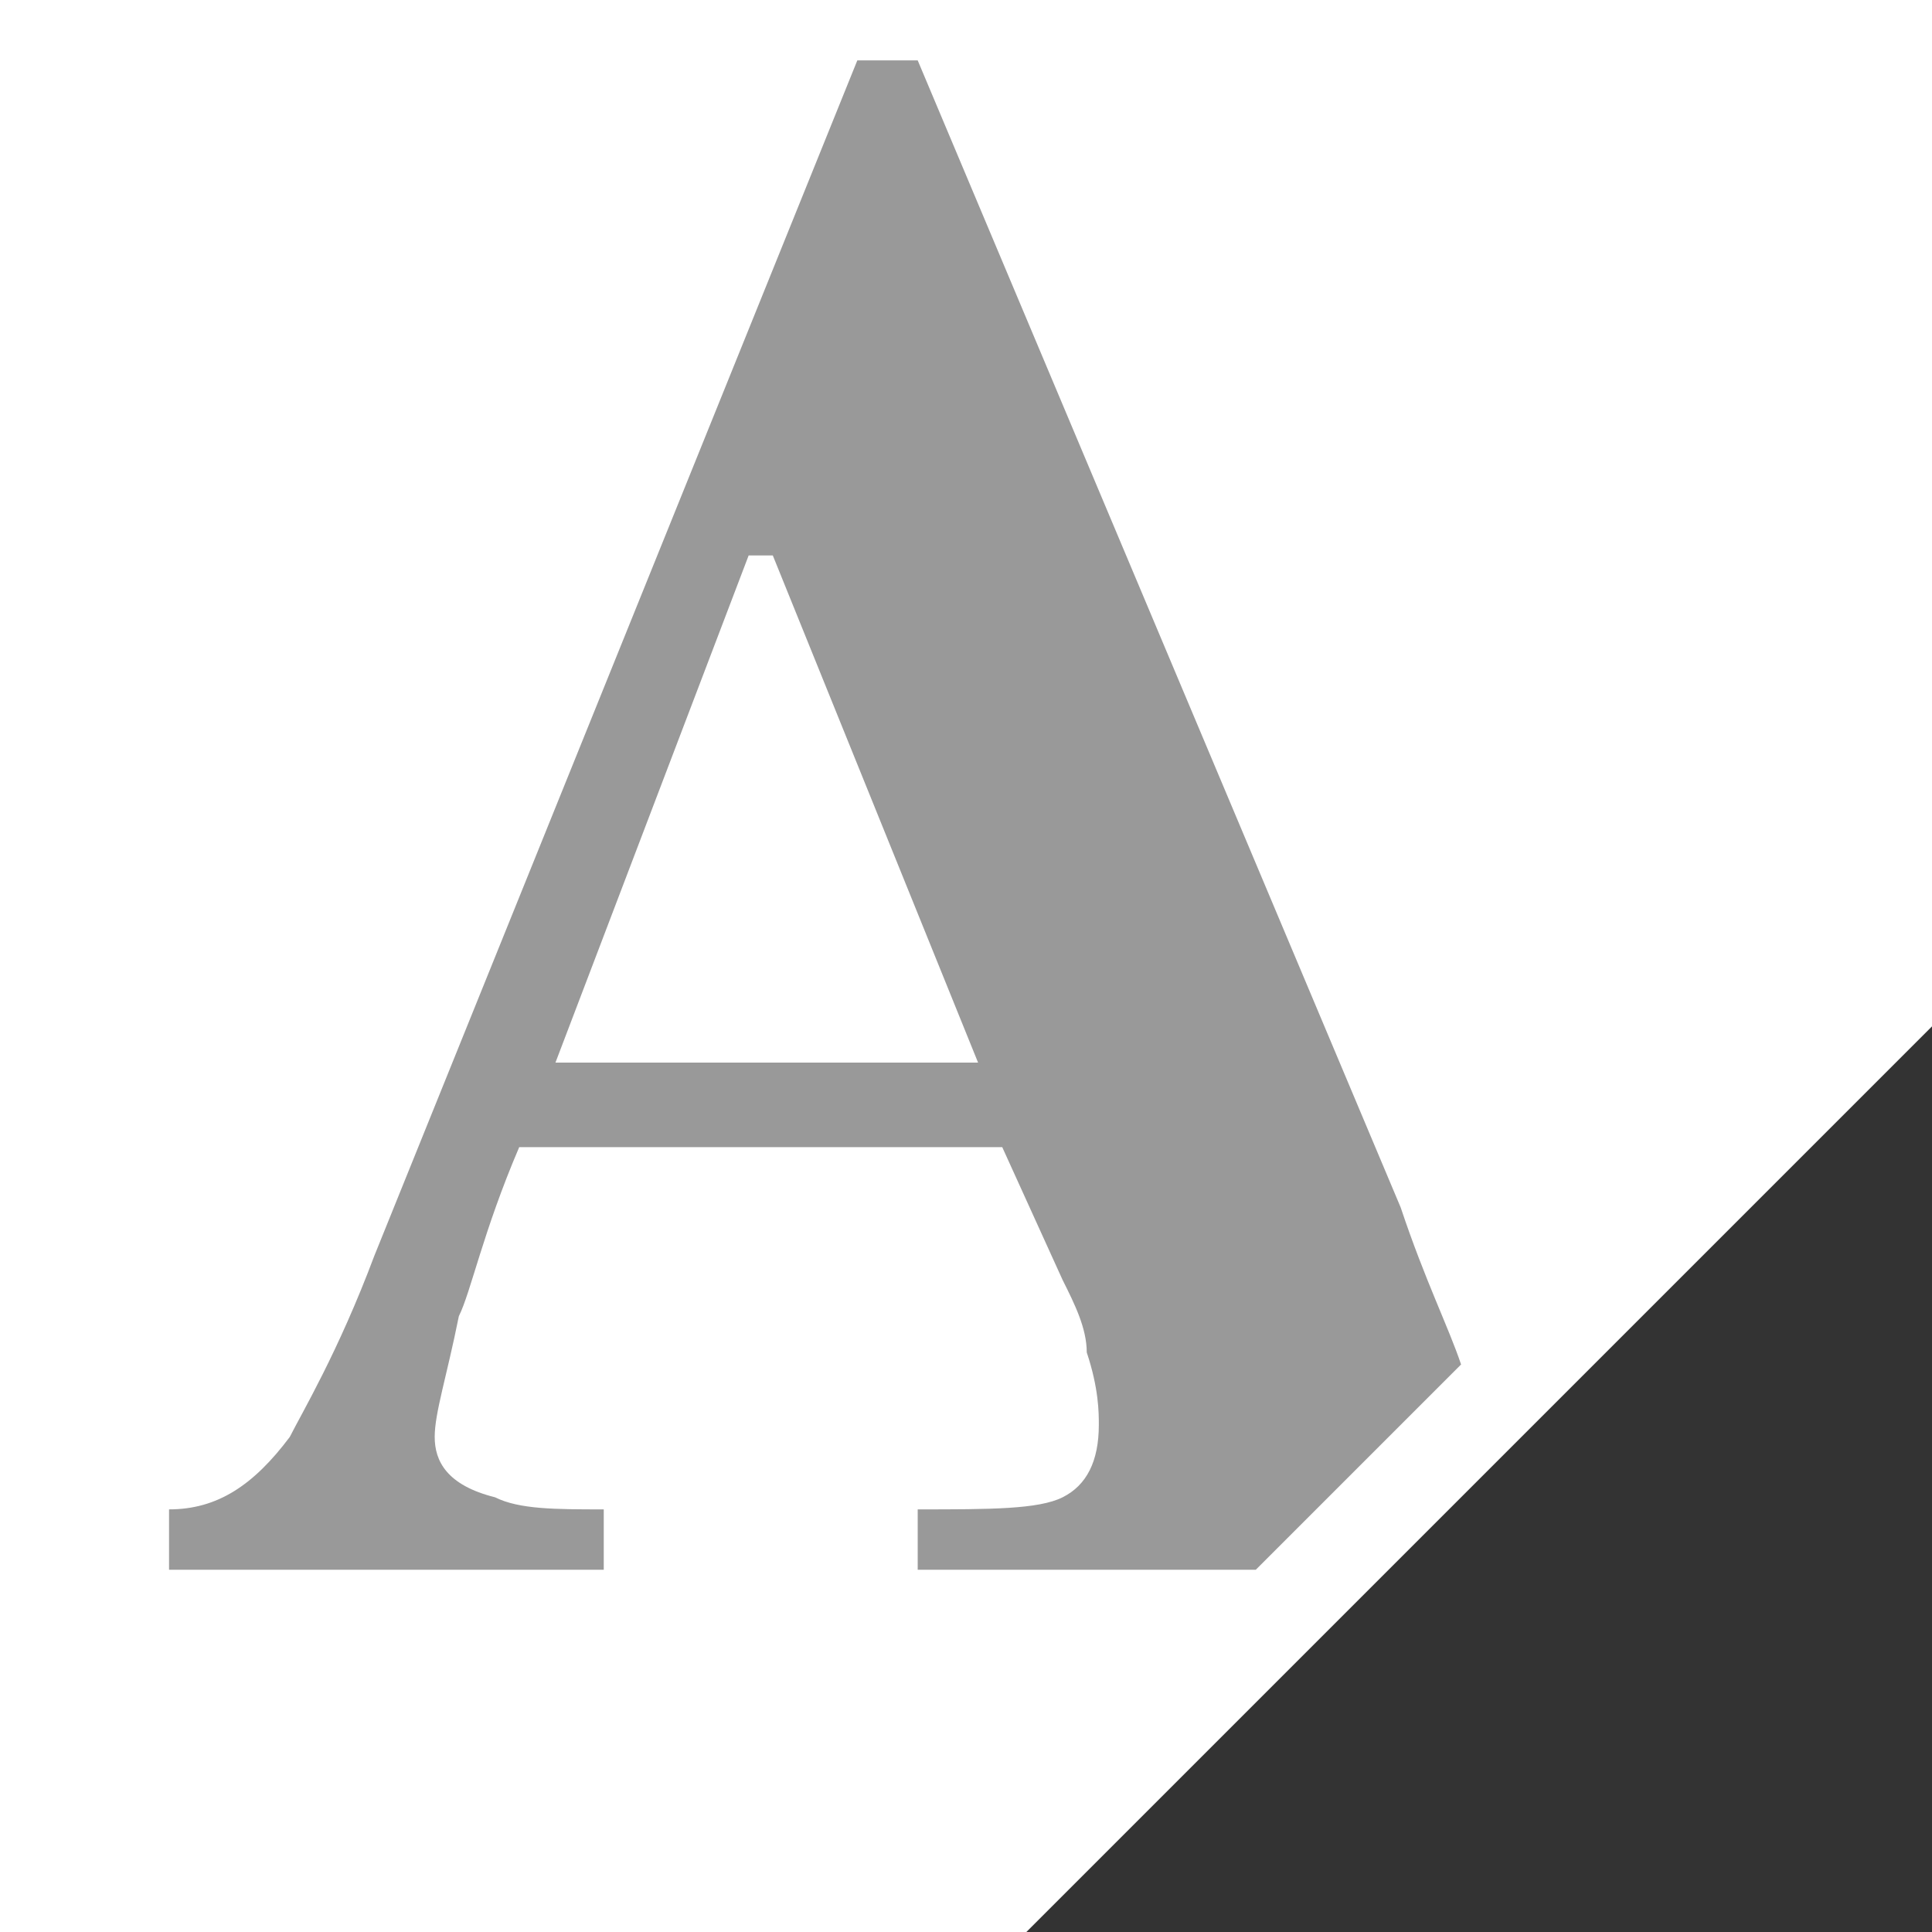 <!DOCTYPE svg PUBLIC "-//W3C//DTD SVG 1.1//EN" "http://www.w3.org/Graphics/SVG/1.1/DTD/svg11.dtd"><svg xmlns="http://www.w3.org/2000/svg" width="16" height="16" viewBox="0 0 16 16" preserveAspectRatio="xMinYMid meet" overflow="visible"><rect x="0" y="0" width="16" height="16" fill="#333333" stroke="none"/><path fill="#fff" d="M0 0v16h8.5L16 8.5V0z"/><path d="M3.6 11.9c0-.2.1-.5.2-1 .1-.2.2-.7.5-1.4h4l.5 1.1c.1.2.2.4.2.6.1.3.1.5.1.6 0 .3-.1.5-.3.6s-.6.1-1.2.1v.5h2.8l1.7-1.7c-.1-.3-.3-.7-.5-1.3L7.6.5h-.5l-4 9.9c-.3.8-.6 1.3-.7 1.5-.3.4-.6.6-1 .6v.5H5v-.5c-.4 0-.7 0-.9-.1-.4-.1-.5-.3-.5-.5zm2.6-7.3h.2l1.7 4.2H4.6l1.6-4.2z" fill="#999999"/></svg>